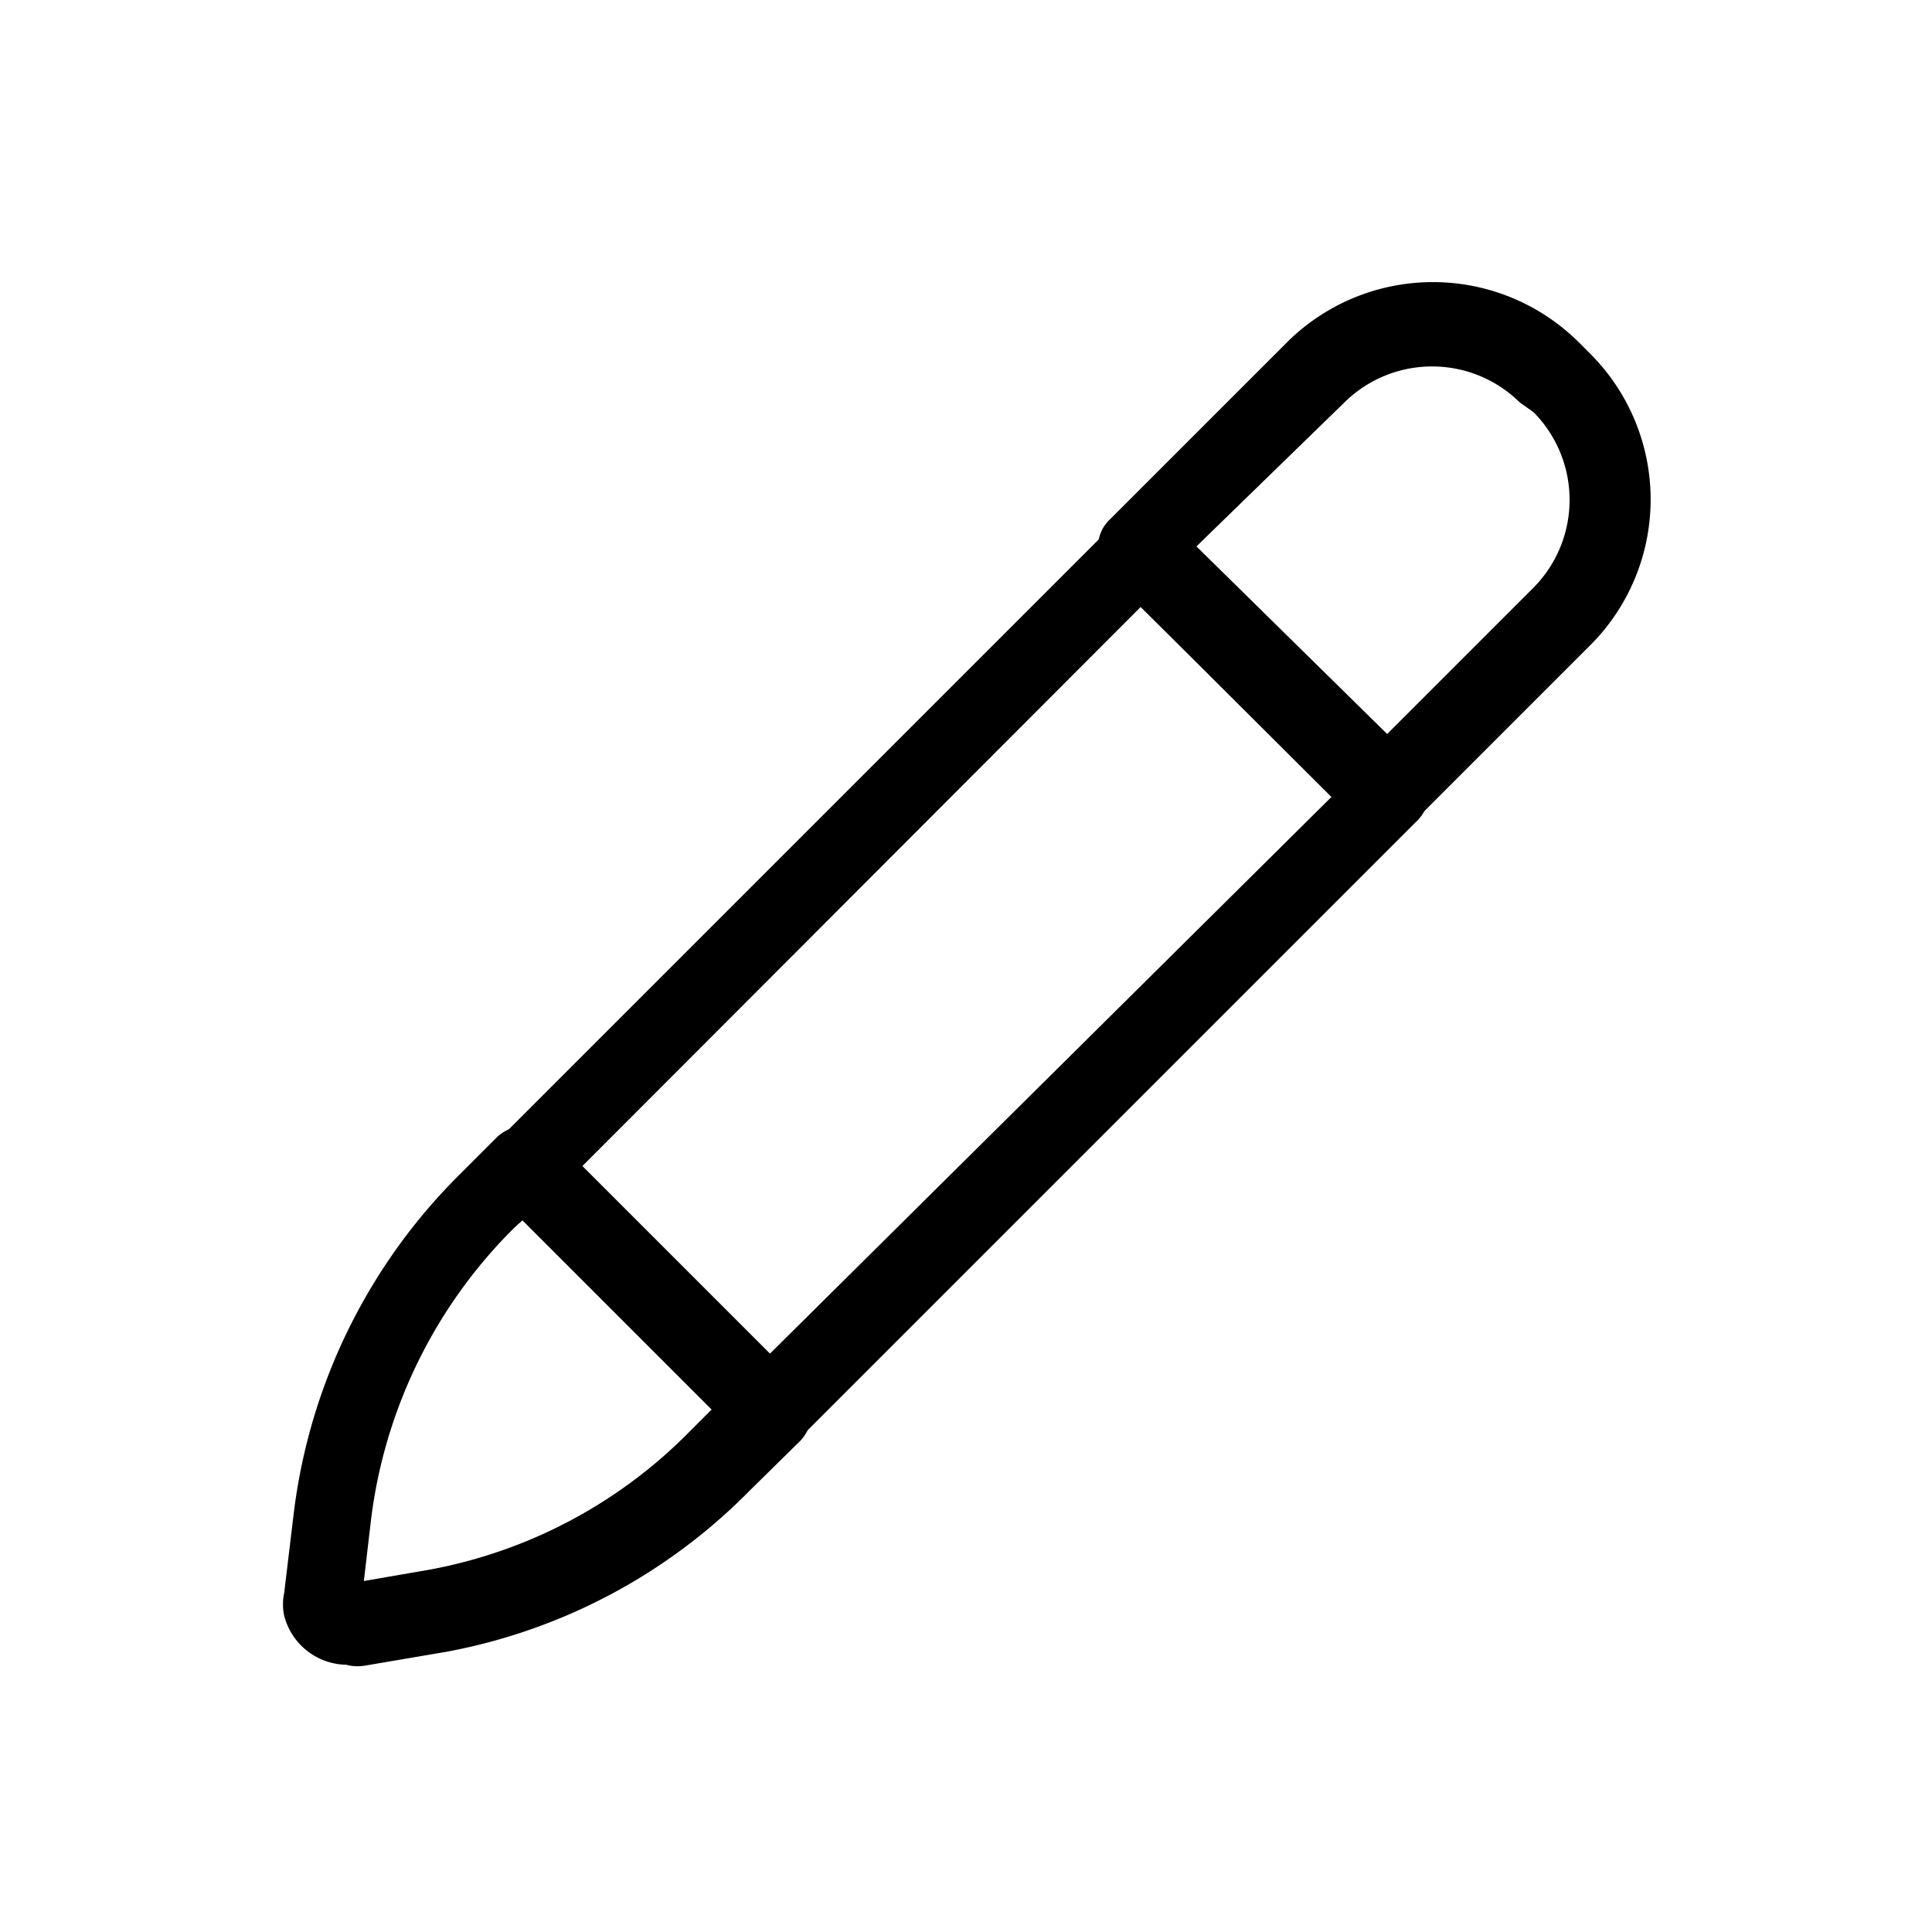 <svg xmlns="http://www.w3.org/2000/svg" viewBox="0 0 24 24"><defs><clipPath id="a"><path d="M0 0h24v24H0z"/></clipPath></defs><path d="M9.56 18a.47.47 0 0 1-.35-.15l-3-3a.5.5 0 0 1 0-.71l7.65-7.65a.5.5 0 0 1 .35-.14.5.5 0 0 1 .35.14l3.05 3a.5.5 0 0 1 0 .7l-7.69 7.69a.49.49 0 0 1-.36.12zm-2.33-3.51l2.33 2.33 7-6.94-2.39-2.34z"/><path d="M4.3 20.68a.81.81 0 01-.77-.61.67.67 0 010-.28l.12-1a7.15 7.15 0 012.07-4.21l.45-.45a.51.51 0 01.71 0l3.06 3.06a.52.52 0 01.14.36.5.5 0 01-.14.35l-.63.62a7.1 7.1 0 01-3.77 2l-1 .17a.55.55 0 01-.24-.01zm0-1zm2.19-4.52l-.1.09a6.17 6.17 0 00-1.78 3.62l-.09.77.81-.14a6.08 6.08 0 003.24-1.72l.27-.27zM17.2 10.36a.47.47 0 01-.35-.15l-3.06-3.05a.49.49 0 01-.15-.36.47.47 0 01.15-.35L16 4.24a2.57 2.57 0 013.6 0l.17.17a2.56 2.56 0 010 3.59l-2.21 2.21a.47.47 0 01-.35.15zM14.85 6.8l2.35 2.35 1.85-1.85a1.55 1.55 0 000-2.18L18.88 5a1.55 1.55 0 00-2.18 0zm4.56.85z"/></svg>